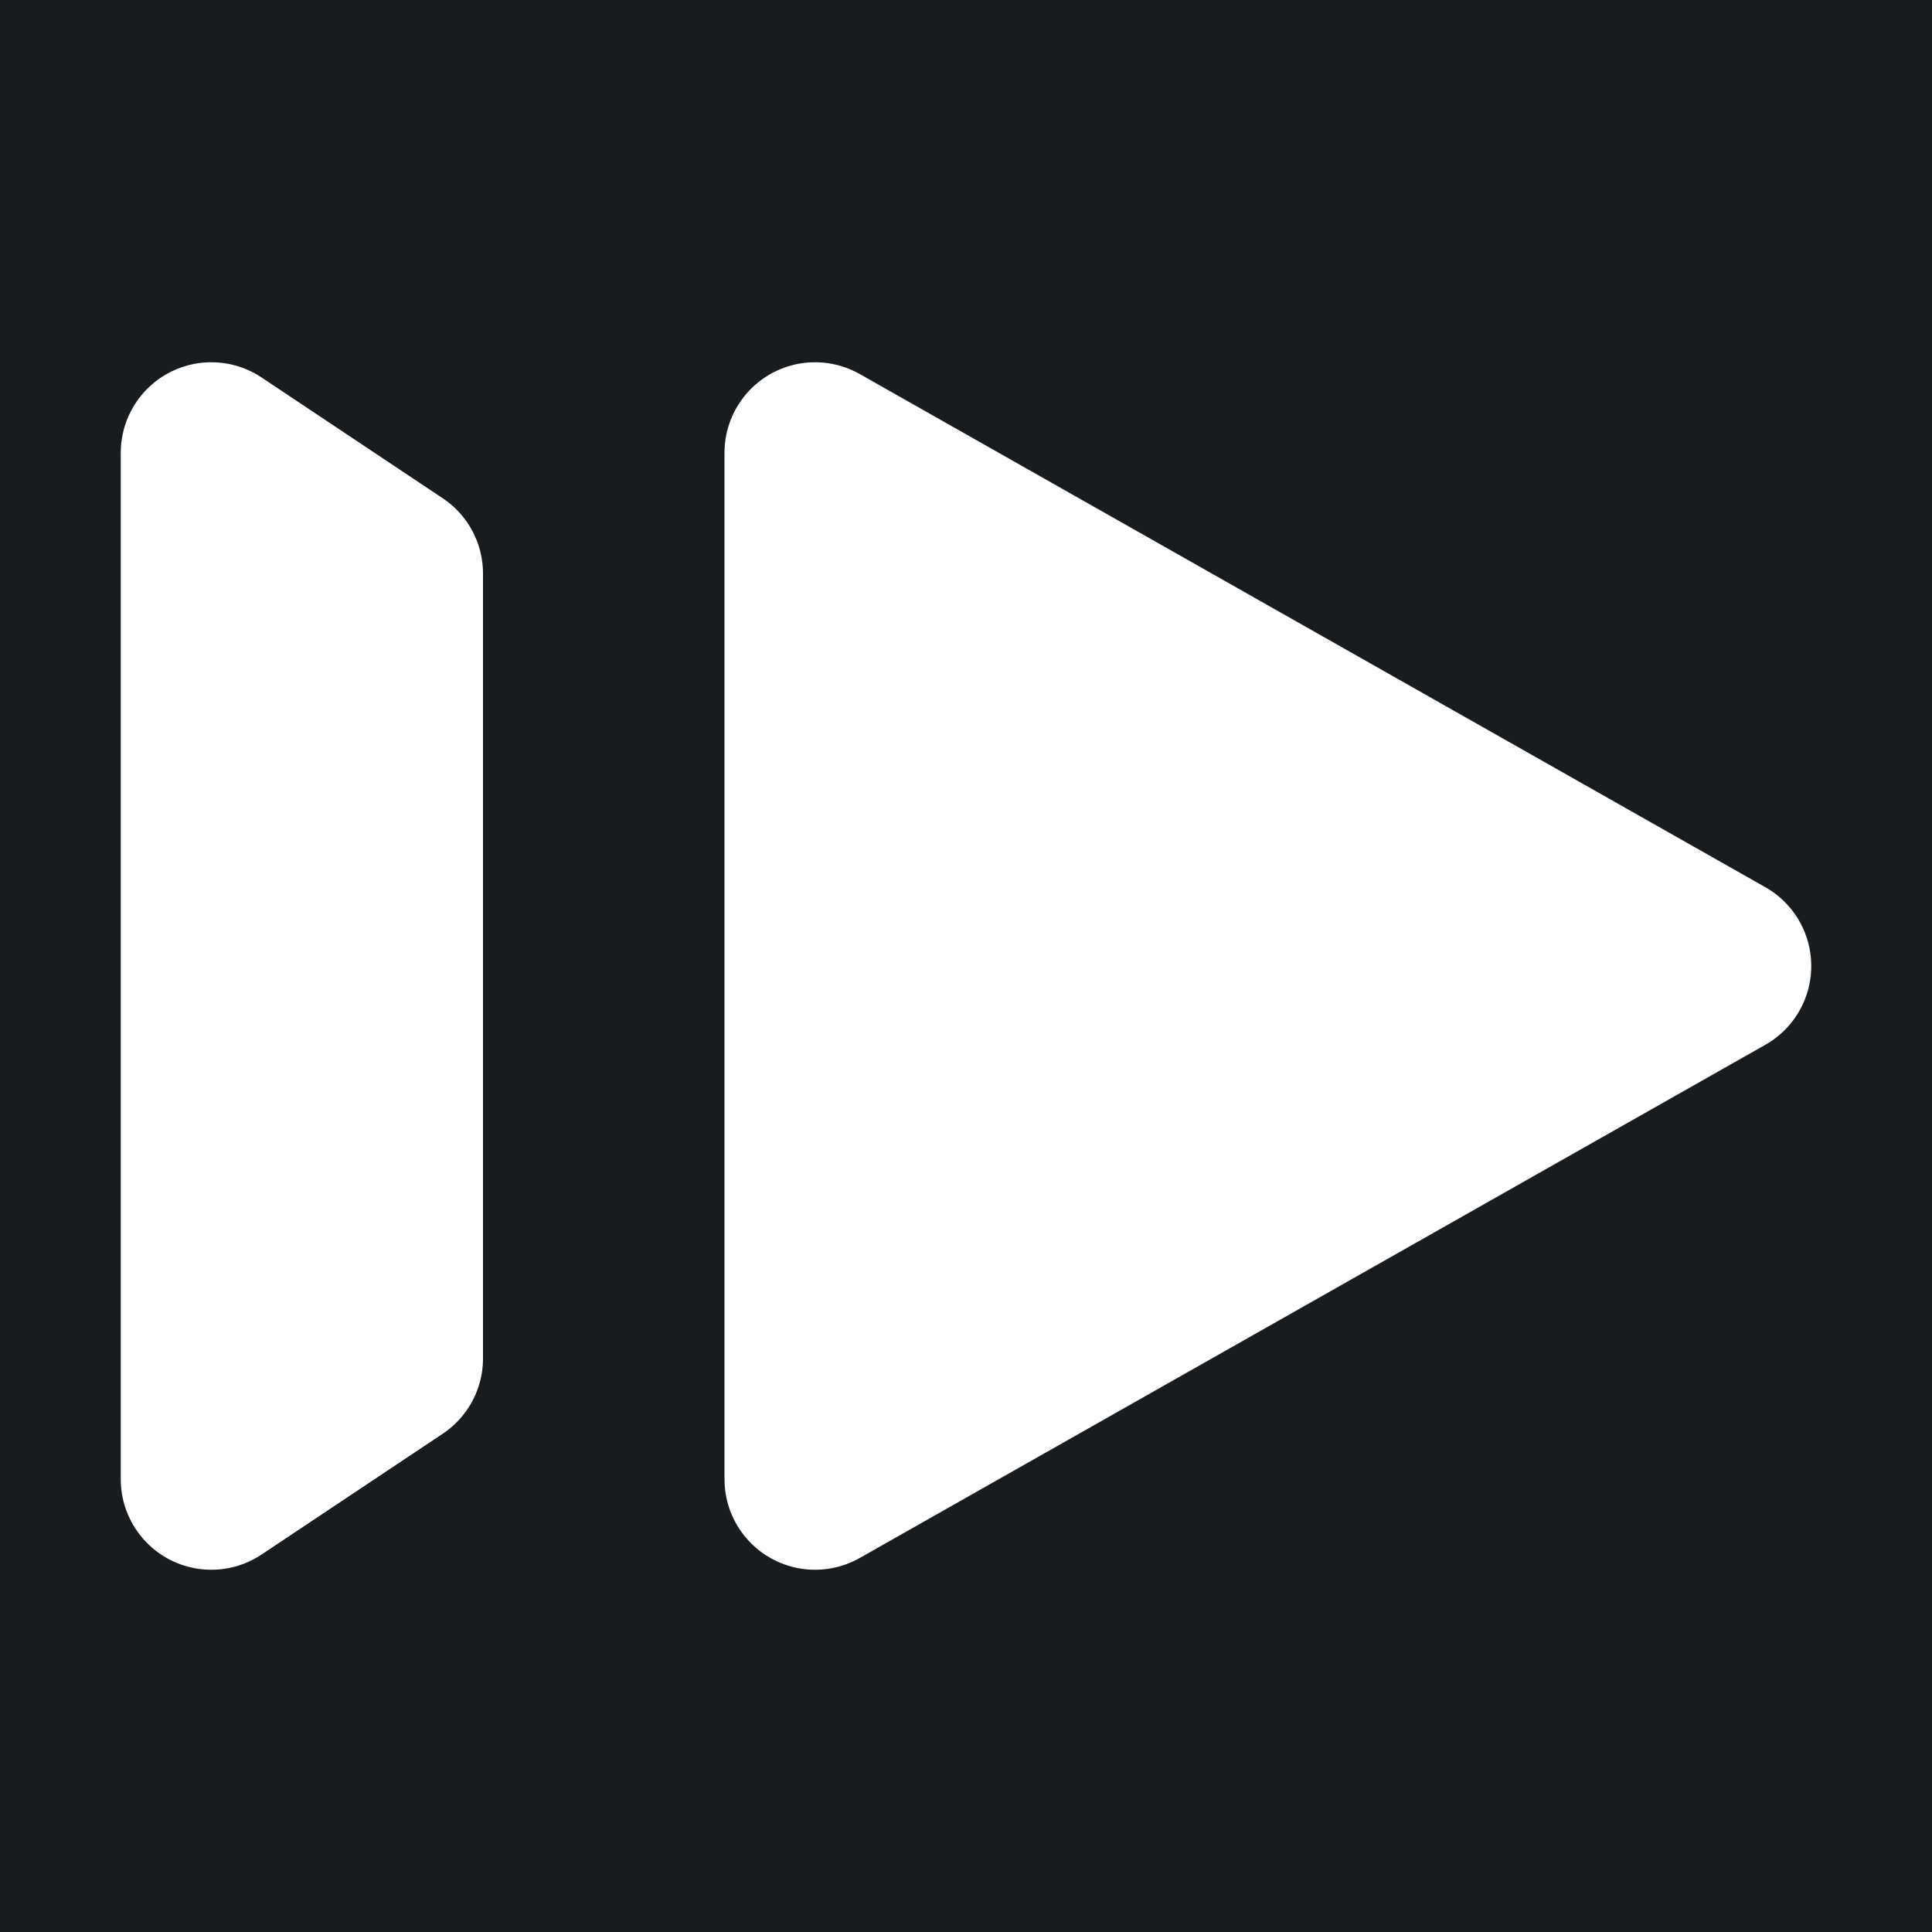 <svg width="32" height="32" viewBox="0 0 16 16" fill="none" xmlns="http://www.w3.org/2000/svg">
<rect x="0" y="0" width="16" height="16" fill="#181c1f"/>
<path d="M14.25 8L6.75 3.75V12.25L14.25 8Z" fill="#ffffff" stroke="#ffffff" stroke-width="1.5" stroke-linecap="round" stroke-linejoin="round"/>
<path d="M1.75 12.25V3.75L3.25 4.75V11.25L1.75 12.25Z" fill="#ffffff" stroke="#ffffff" stroke-width="1.5" stroke-linecap="round" stroke-linejoin="round"/>
</svg>
